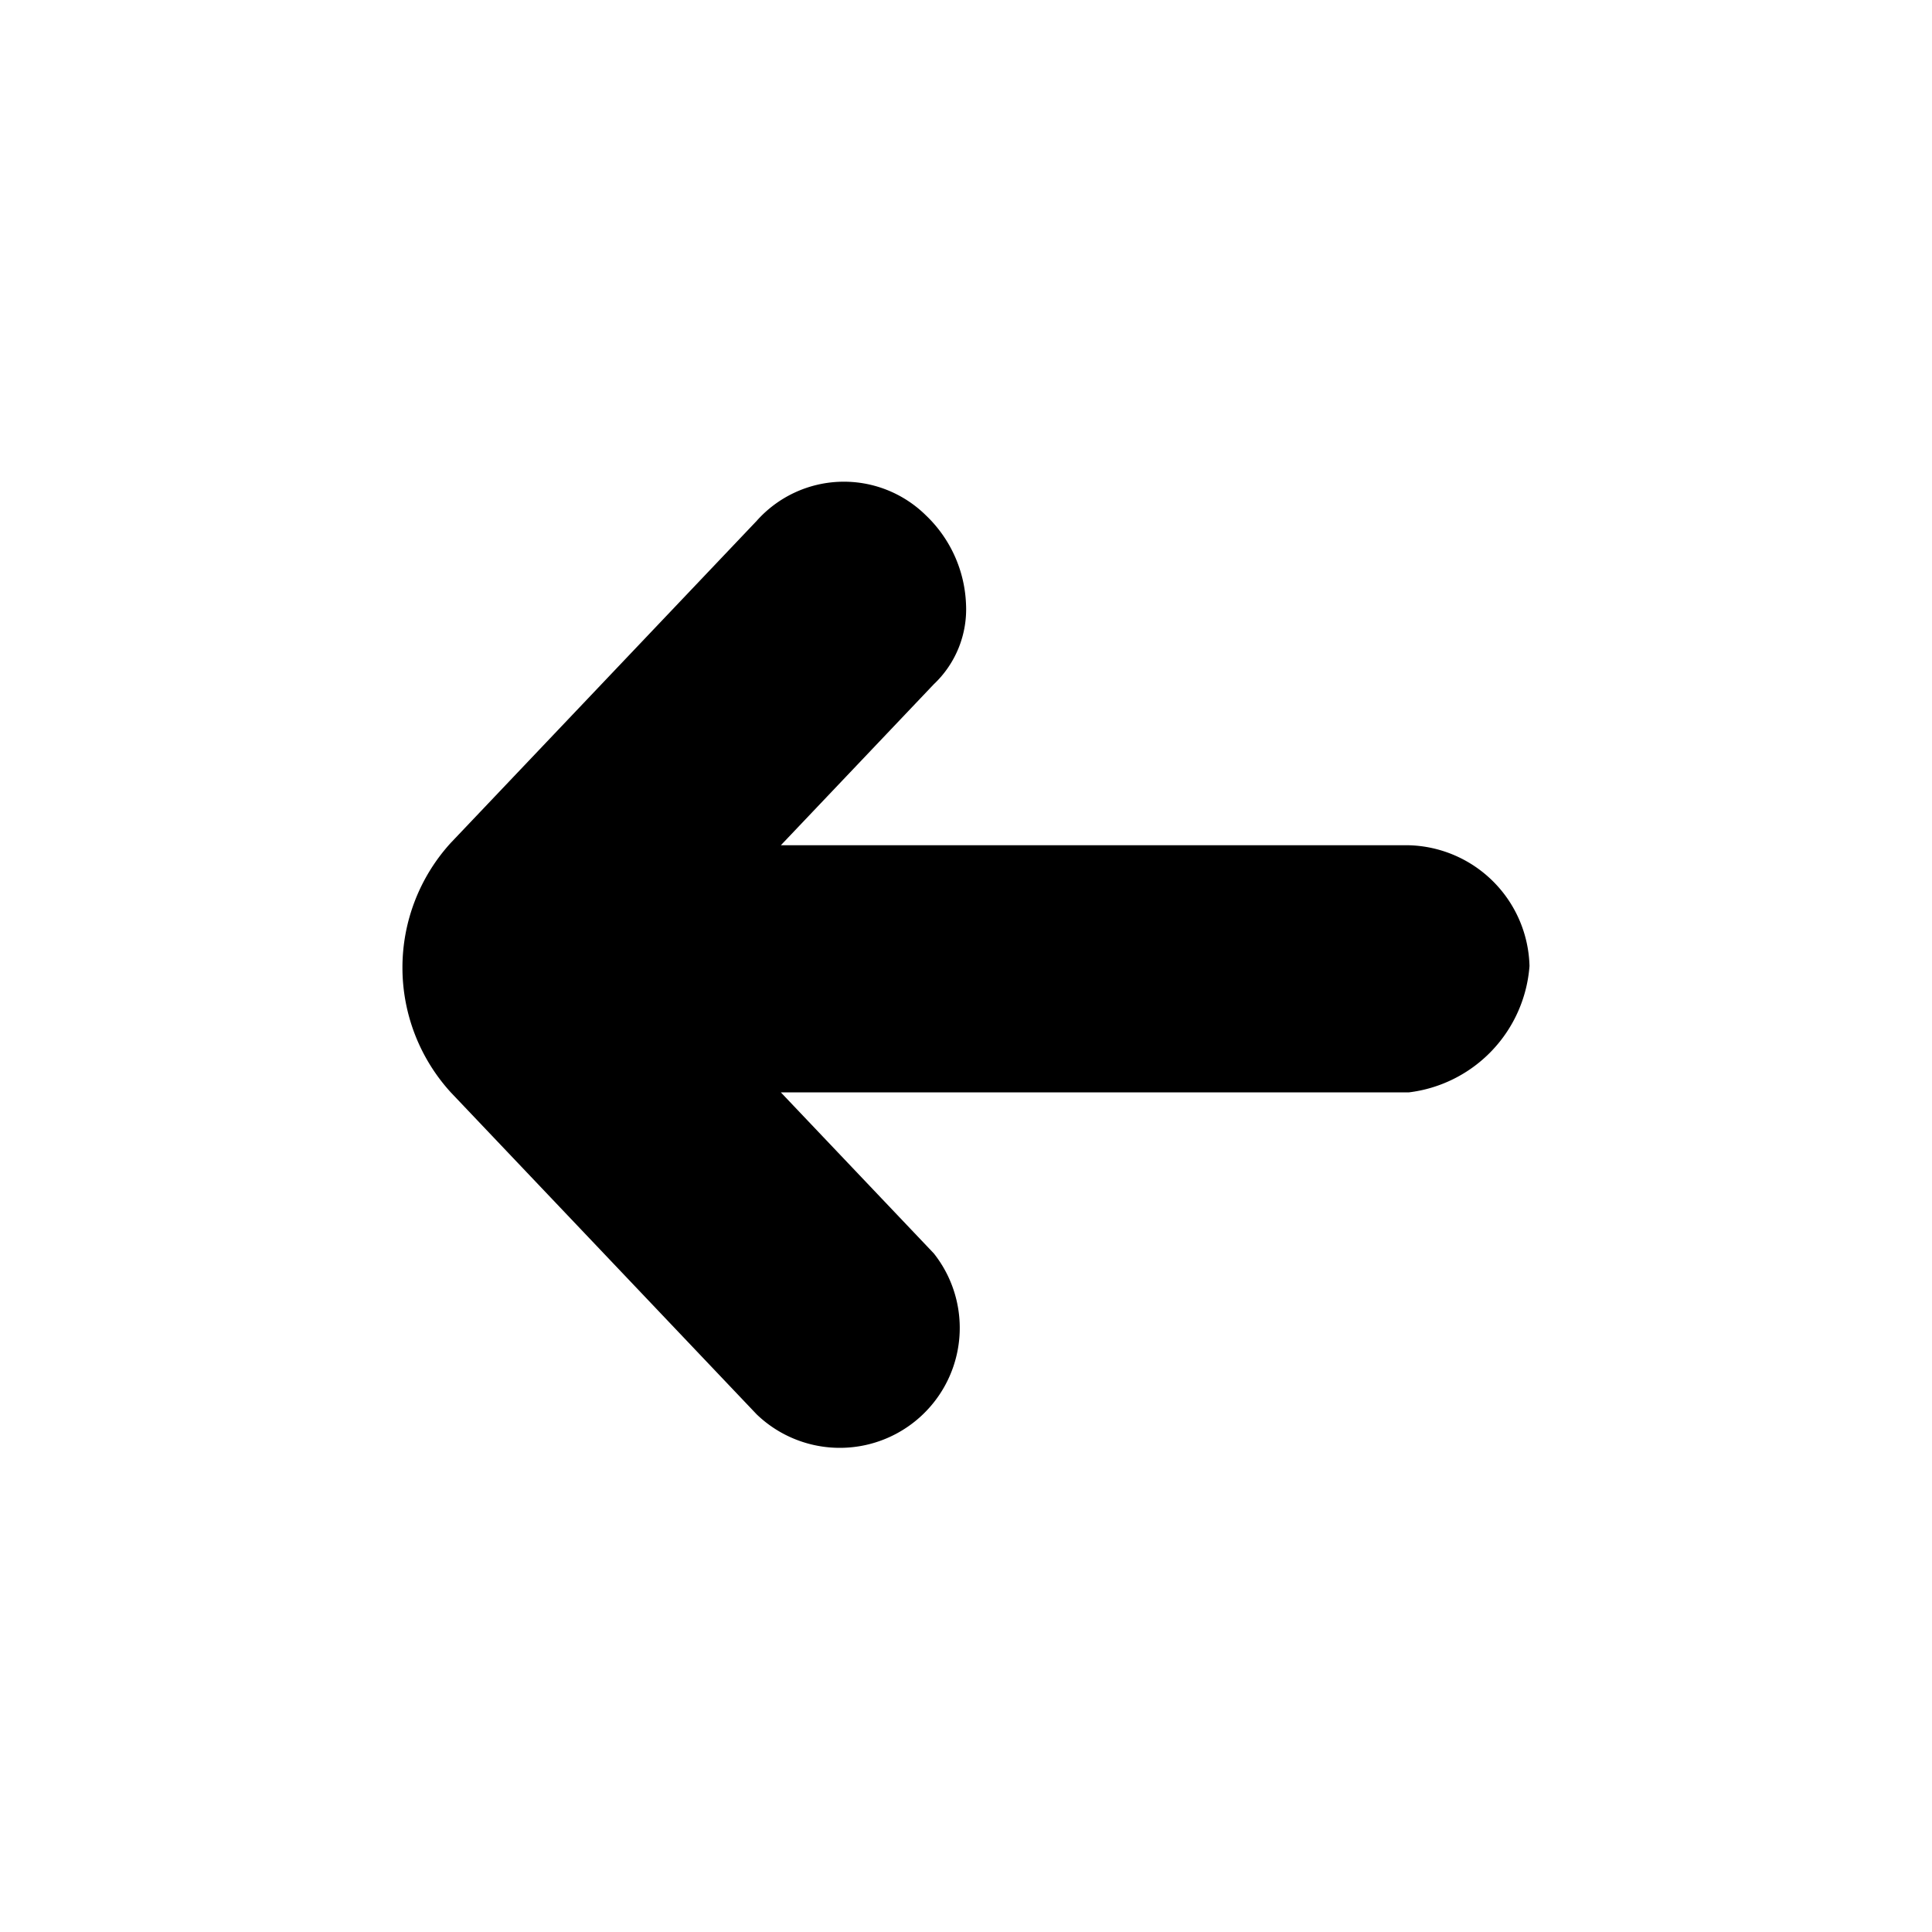 <svg xmlns="http://www.w3.org/2000/svg" width="24" height="24" viewBox="0 0 24 24"><path d="M9.4 6.47l-3.8 4a2.3 2.3 0 0 0 0 3.1l3.8 4a1.49 1.49 0 0 0 2.2-2l-1.9-2h7.8A1.71 1.71 0 0 0 19 12a1.54 1.54 0 0 0-1.5-1.5H9.7l1.9-2a1.28 1.28 0 0 0 .4-1 1.61 1.61 0 0 0-.5-1.1 1.45 1.45 0 0 0-2.1.07z"/></svg>